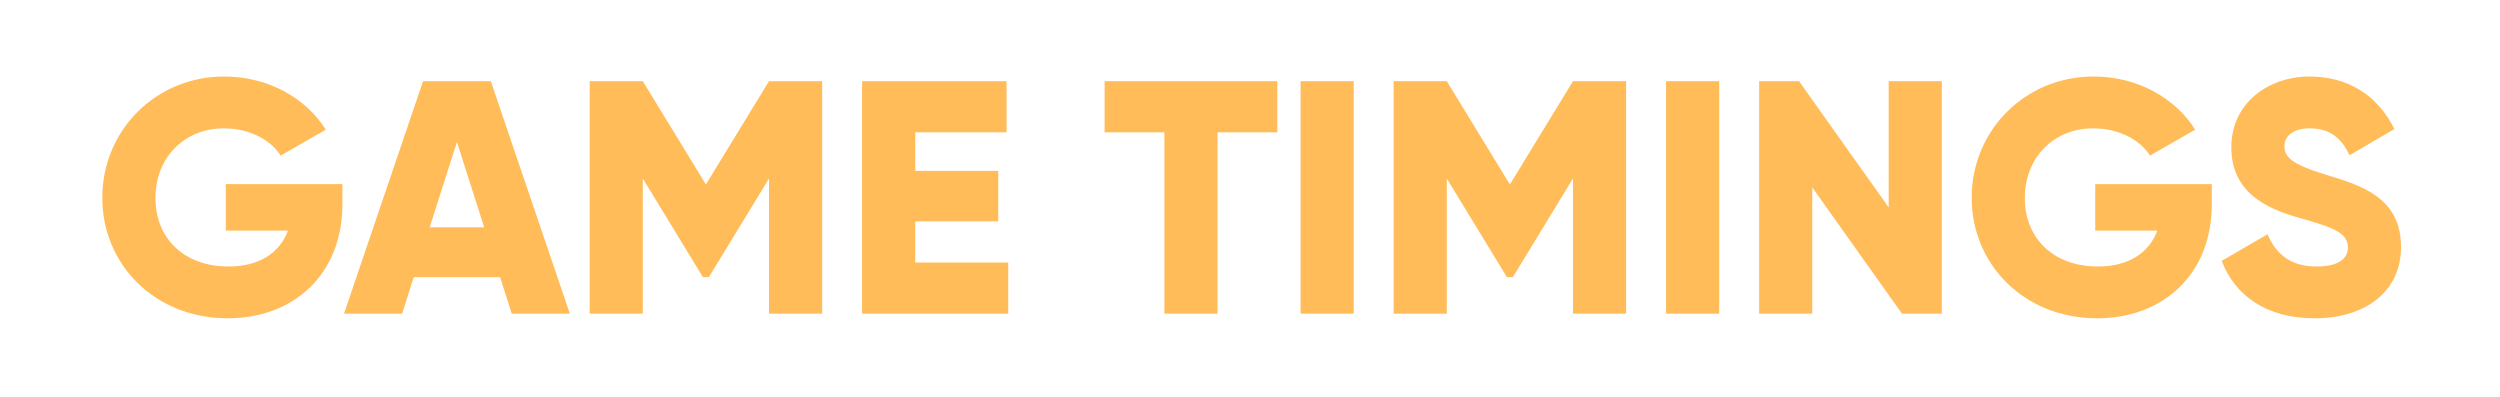 <svg width="271" height="43" viewBox="0 0 271 43" fill="none" xmlns="http://www.w3.org/2000/svg">
<path d="M37.118 19.96H24.482V25H31.214C30.314 27.412 28.118 28.888 24.77 28.888C19.874 28.888 16.85 25.756 16.85 21.472C16.85 17.044 20.018 13.912 24.266 13.912C27.11 13.912 29.378 15.208 30.422 16.864L35.318 14.056C33.194 10.672 29.126 8.296 24.302 8.296C16.886 8.296 11.09 14.128 11.09 21.436C11.09 28.672 16.778 34.504 24.698 34.504C31.754 34.504 37.118 29.824 37.118 22.12V19.96ZM55.471 34H61.771L53.203 8.8H45.859L37.291 34H43.591L44.851 30.04H54.211L55.471 34ZM46.579 24.64L49.531 15.388L52.483 24.64H46.579ZM89.12 8.8H83.36L76.52 19.996L69.68 8.8H63.92V34H69.68V19.348L76.196 30.04H76.844L83.36 19.348V34H89.12V8.8ZM99.211 28.456V23.992H108.211V18.52H99.211V14.344H109.111V8.8H93.451V34H109.291V28.456H99.211ZM138.461 8.8H119.741V14.344H126.221V34H131.981V14.344H138.461V8.8ZM140.982 8.8V34H146.742V8.8H140.982ZM176.272 8.8H170.512L163.672 19.996L156.832 8.8H151.072V34H156.832V19.348L163.348 30.04H163.996L170.512 19.348V34H176.272V8.8ZM180.603 8.8V34H186.363V8.8H180.603ZM204.733 8.8V22.48L195.013 8.8H190.693V34H196.453V20.32L206.173 34H210.493V8.8H204.733ZM239.758 19.96H227.122V25H233.854C232.954 27.412 230.758 28.888 227.41 28.888C222.514 28.888 219.49 25.756 219.49 21.472C219.49 17.044 222.658 13.912 226.906 13.912C229.75 13.912 232.018 15.208 233.062 16.864L237.958 14.056C235.834 10.672 231.766 8.296 226.942 8.296C219.526 8.296 213.73 14.128 213.73 21.436C213.73 28.672 219.418 34.504 227.338 34.504C234.394 34.504 239.758 29.824 239.758 22.12V19.96ZM250.912 34.504C256.384 34.504 260.272 31.624 260.272 26.764C260.272 21.436 255.988 20.104 252.172 18.952C248.248 17.764 247.636 16.972 247.636 15.82C247.636 14.812 248.536 13.912 250.336 13.912C252.64 13.912 253.828 15.028 254.692 16.828L259.552 13.984C257.716 10.276 254.476 8.296 250.336 8.296C245.98 8.296 241.876 11.104 241.876 15.964C241.876 20.788 245.548 22.588 249.292 23.632C253.072 24.676 254.512 25.288 254.512 26.836C254.512 27.808 253.828 28.888 251.092 28.888C248.248 28.888 246.7 27.484 245.8 25.396L240.832 28.276C242.236 31.984 245.62 34.504 250.912 34.504Z" fill="#FFBC58"/>
</svg>
